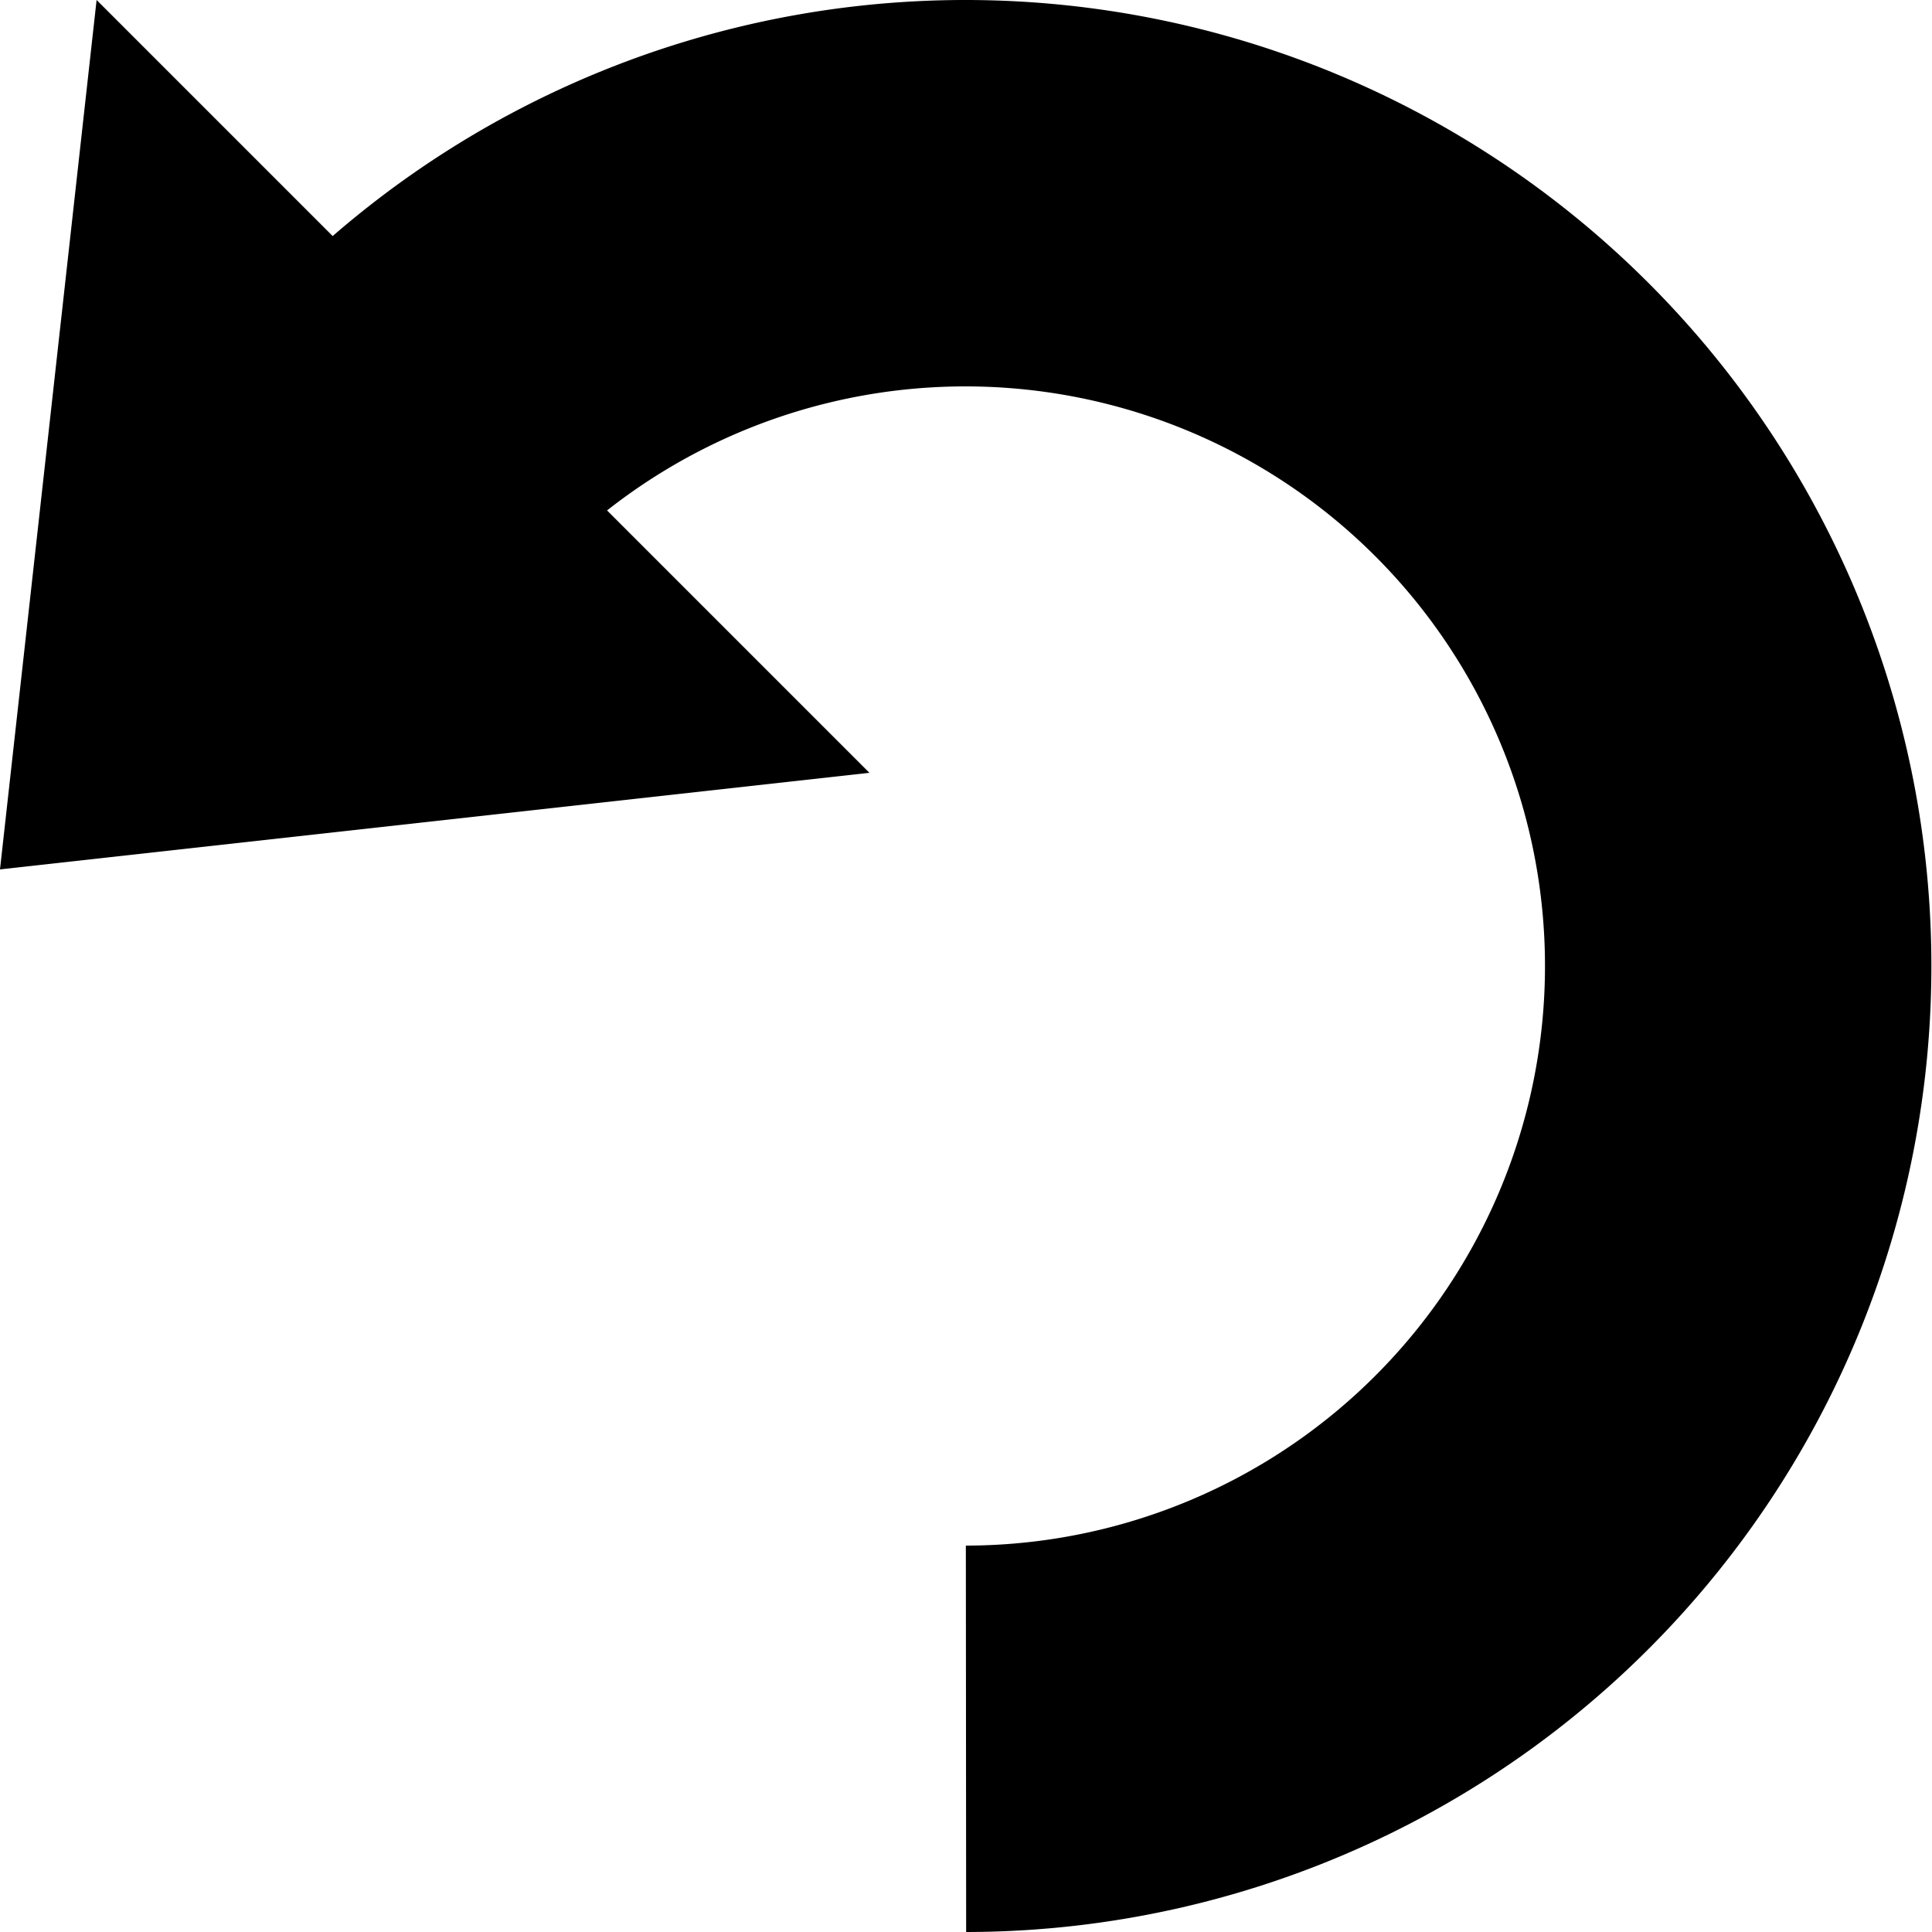 <svg xmlns="http://www.w3.org/2000/svg" viewBox="0 0 100 100">
  <path
    fill="none"
    stroke="currentColor"
    stroke-width="20"
    d="
      M 50 90
      A 40 40 0 1 0 21.7 21.7
    "
  />
  <path
    fill="currentColor"
    d="
      M 5 0
      L 0 45
      L 45 40
    "
  />
</svg>
